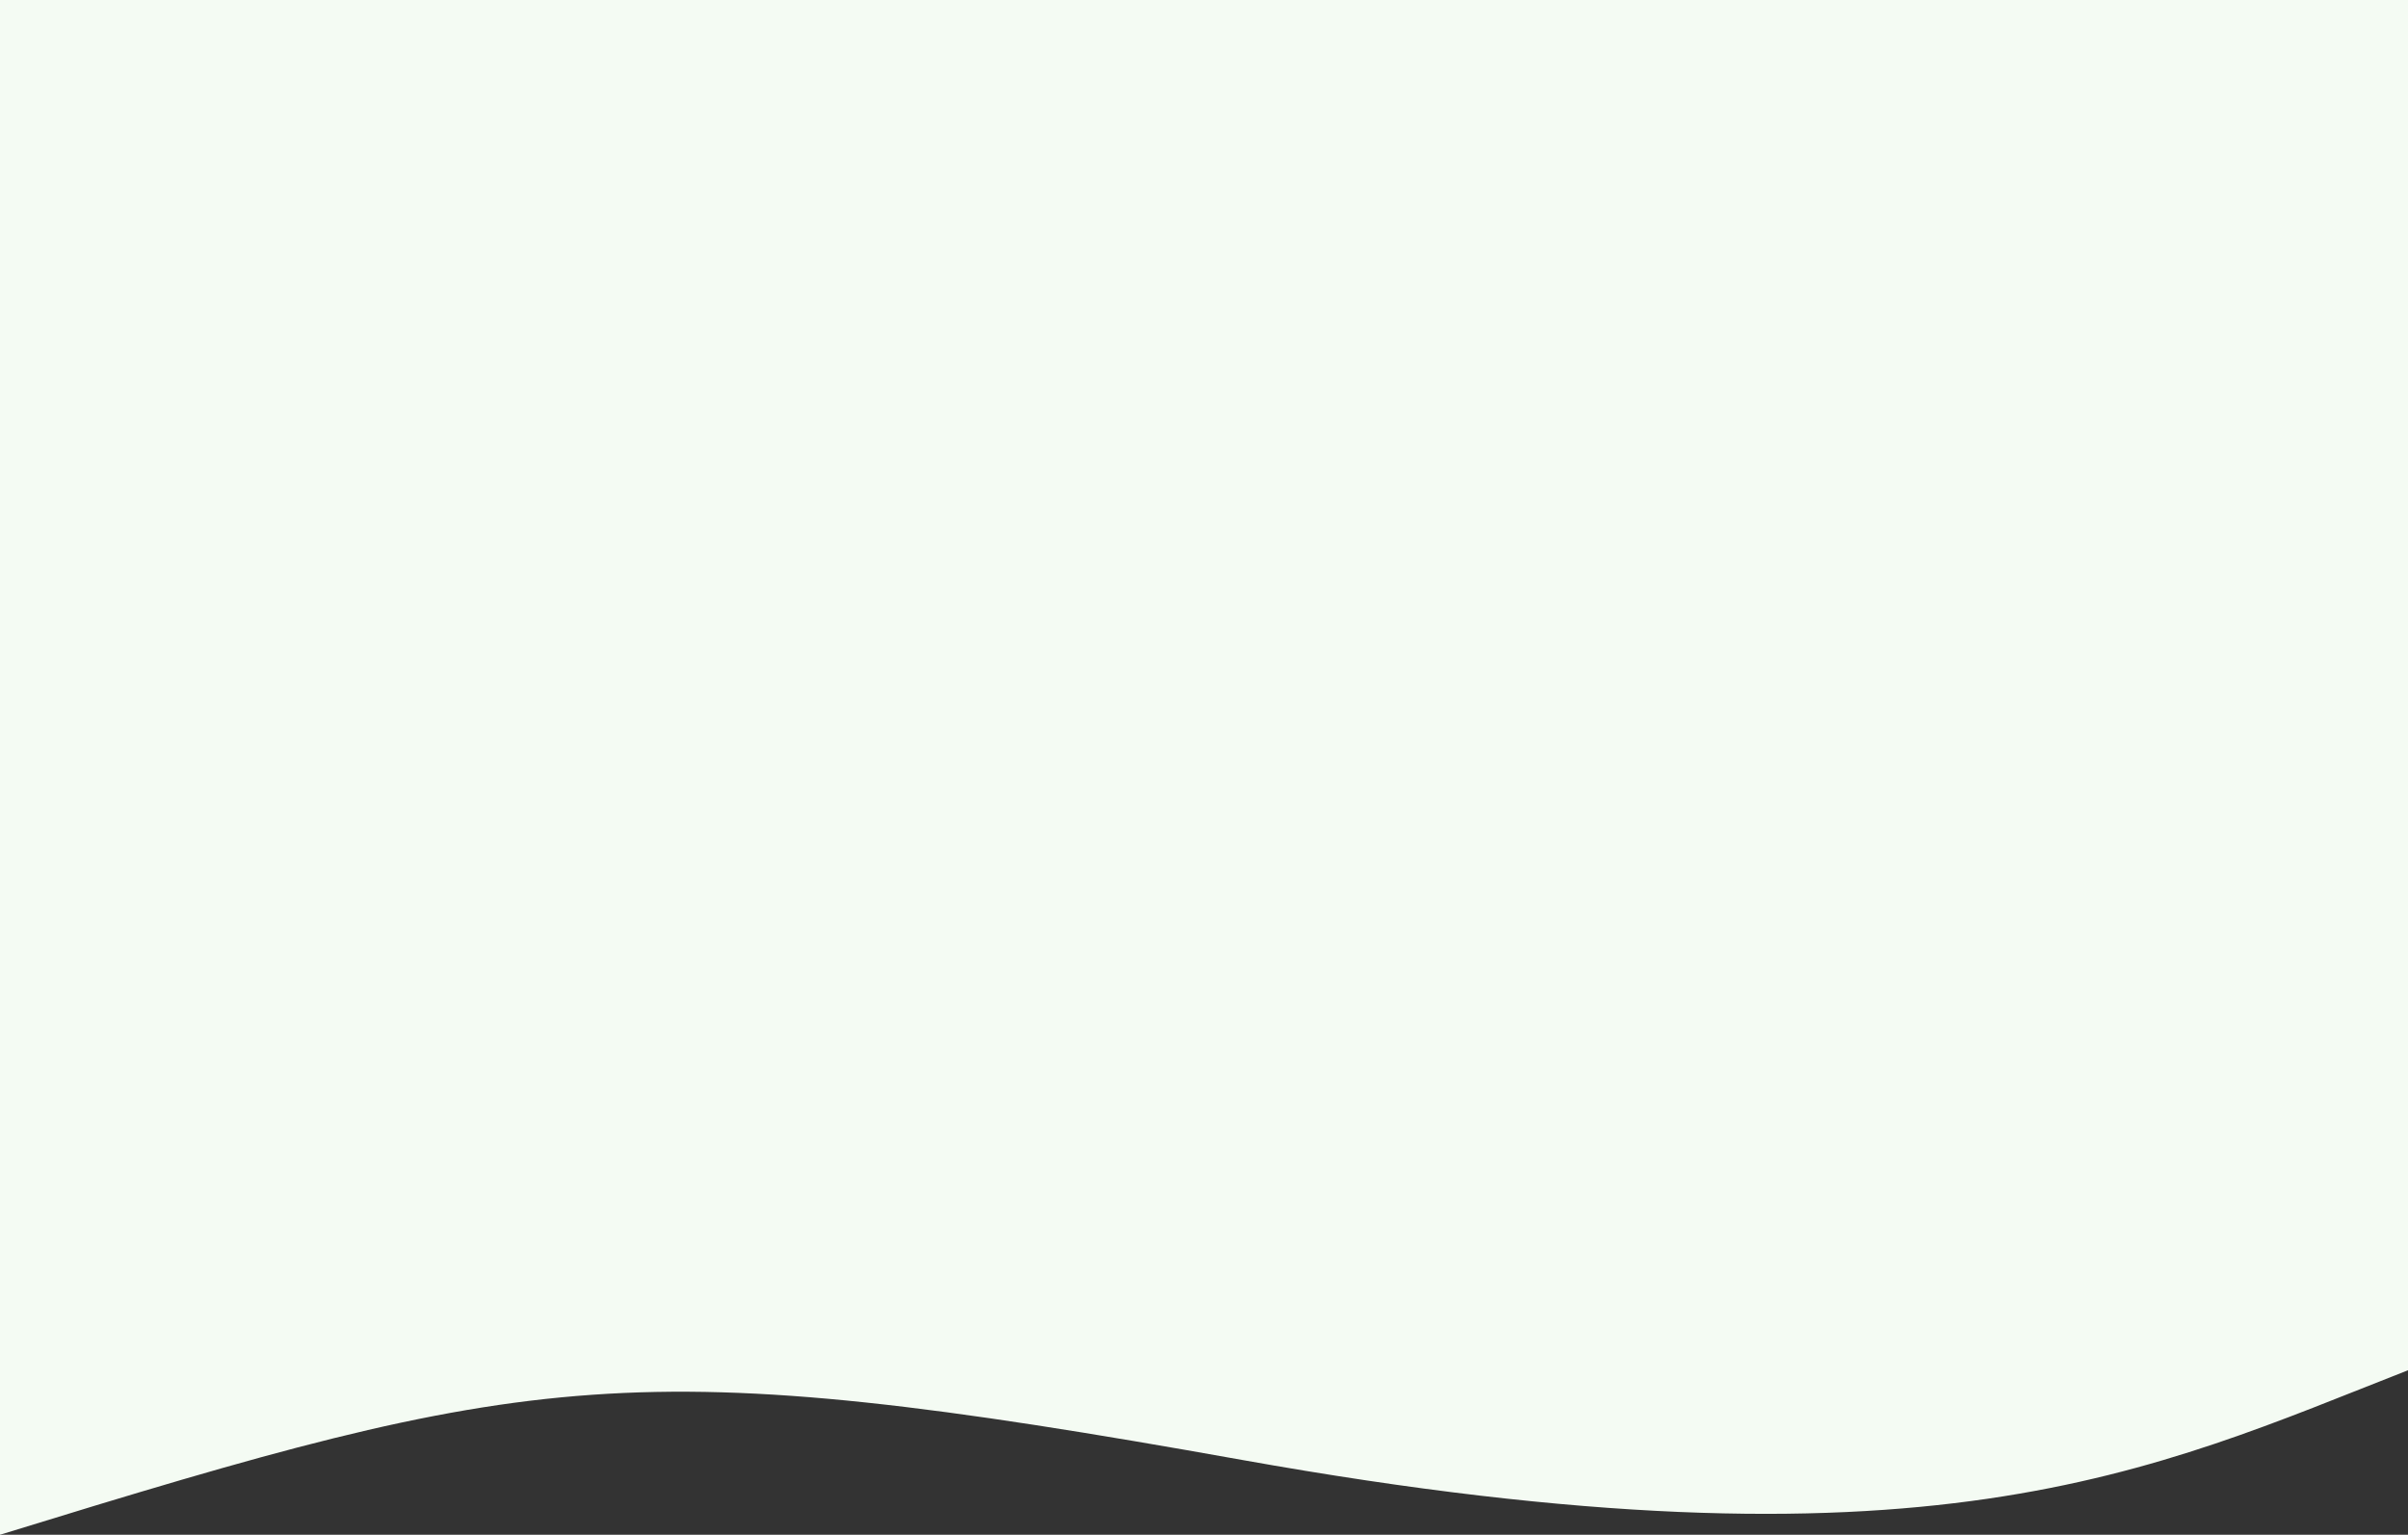 <svg width="1440" height="918" viewBox="0 0 1440 918" fill="none" xmlns="http://www.w3.org/2000/svg">
<rect x="0" y="0" width="1440" height="918" fill="#333333" stroke="none"/>
<path d="M0 0H1440V819.607C1287 879.482 1154.3 946.857 743 873.288C378 808 319 819.607 0 918V0Z" fill="#F4FBF3"/>
</svg>
